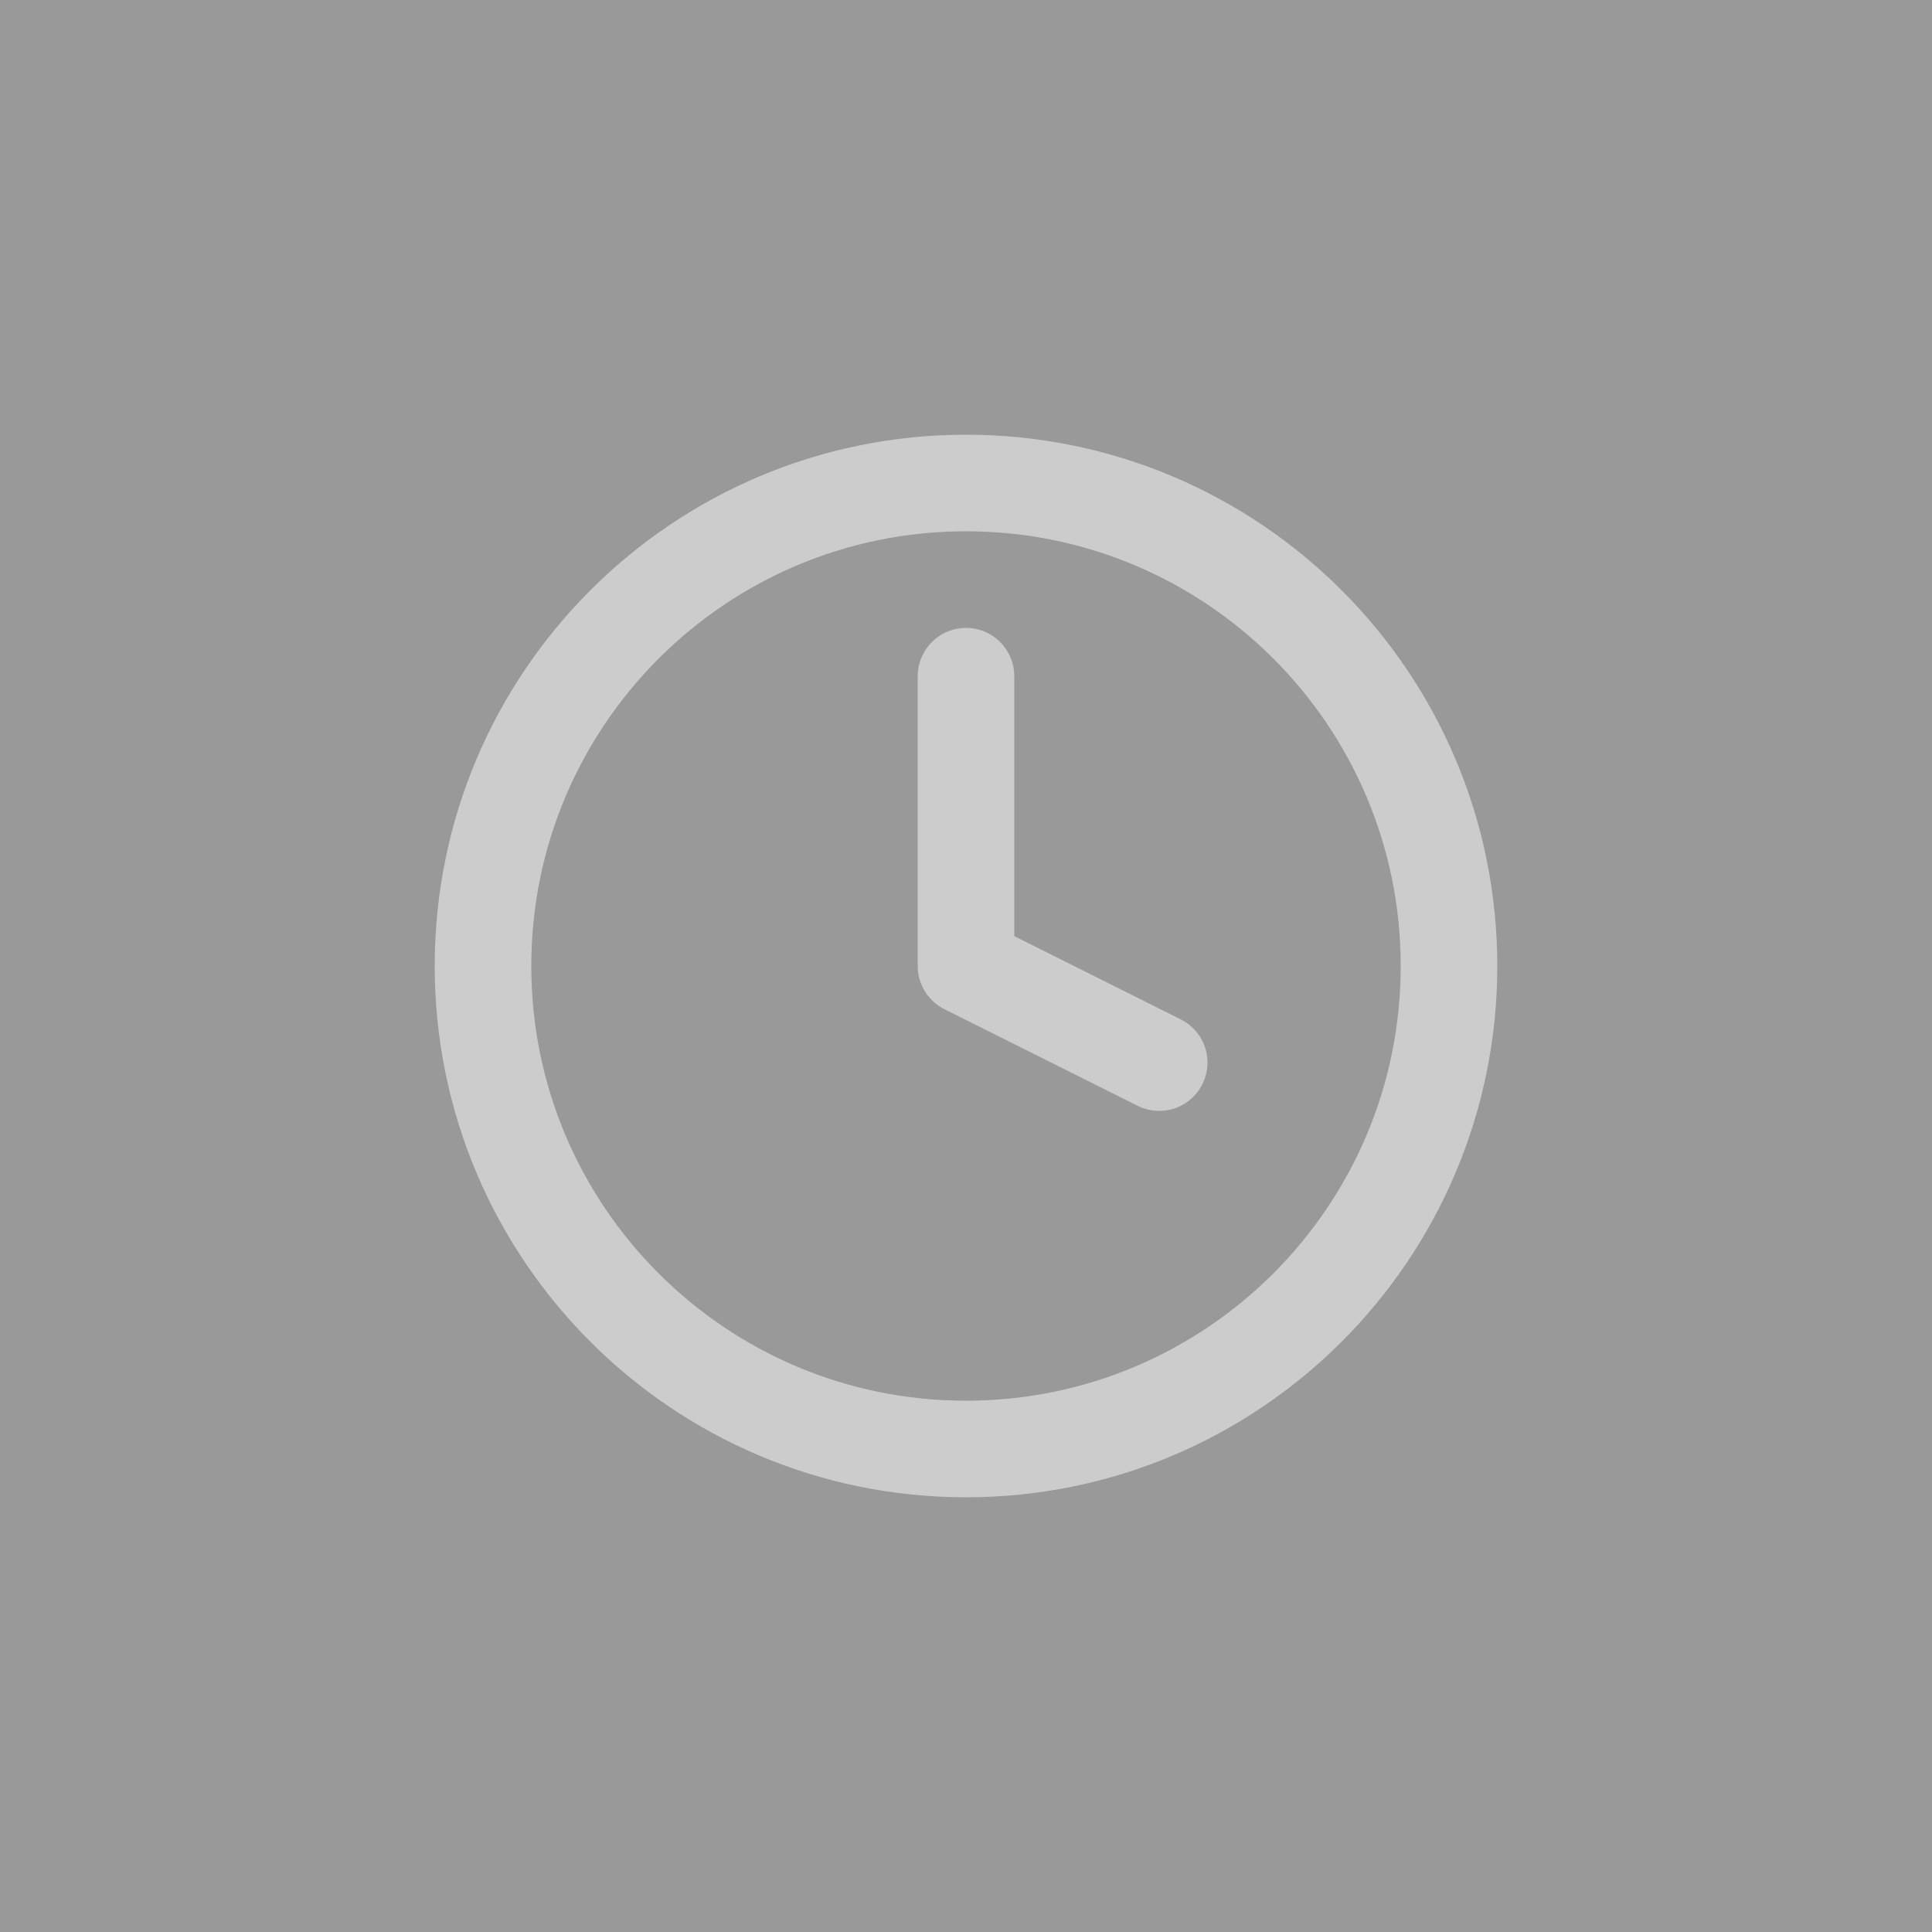<svg width="40" height="40" viewBox="0 0 40 40" fill="none" xmlns="http://www.w3.org/2000/svg">
<g opacity="0.5">
<rect width="40" height="40" fill="#333333"/>
<path d="M20 30C25.523 30 30 25.523 30 20C30 14.477 25.523 10 20 10C14.477 10 10 14.477 10 20C10 25.523 14.477 30 20 30Z" stroke="#999999" stroke-width="2" stroke-linecap="round" stroke-linejoin="round"/>
<path d="M20 14V20L24 22" stroke="#999999" stroke-width="2" stroke-linecap="round" stroke-linejoin="round"/>
</g>
</svg>

